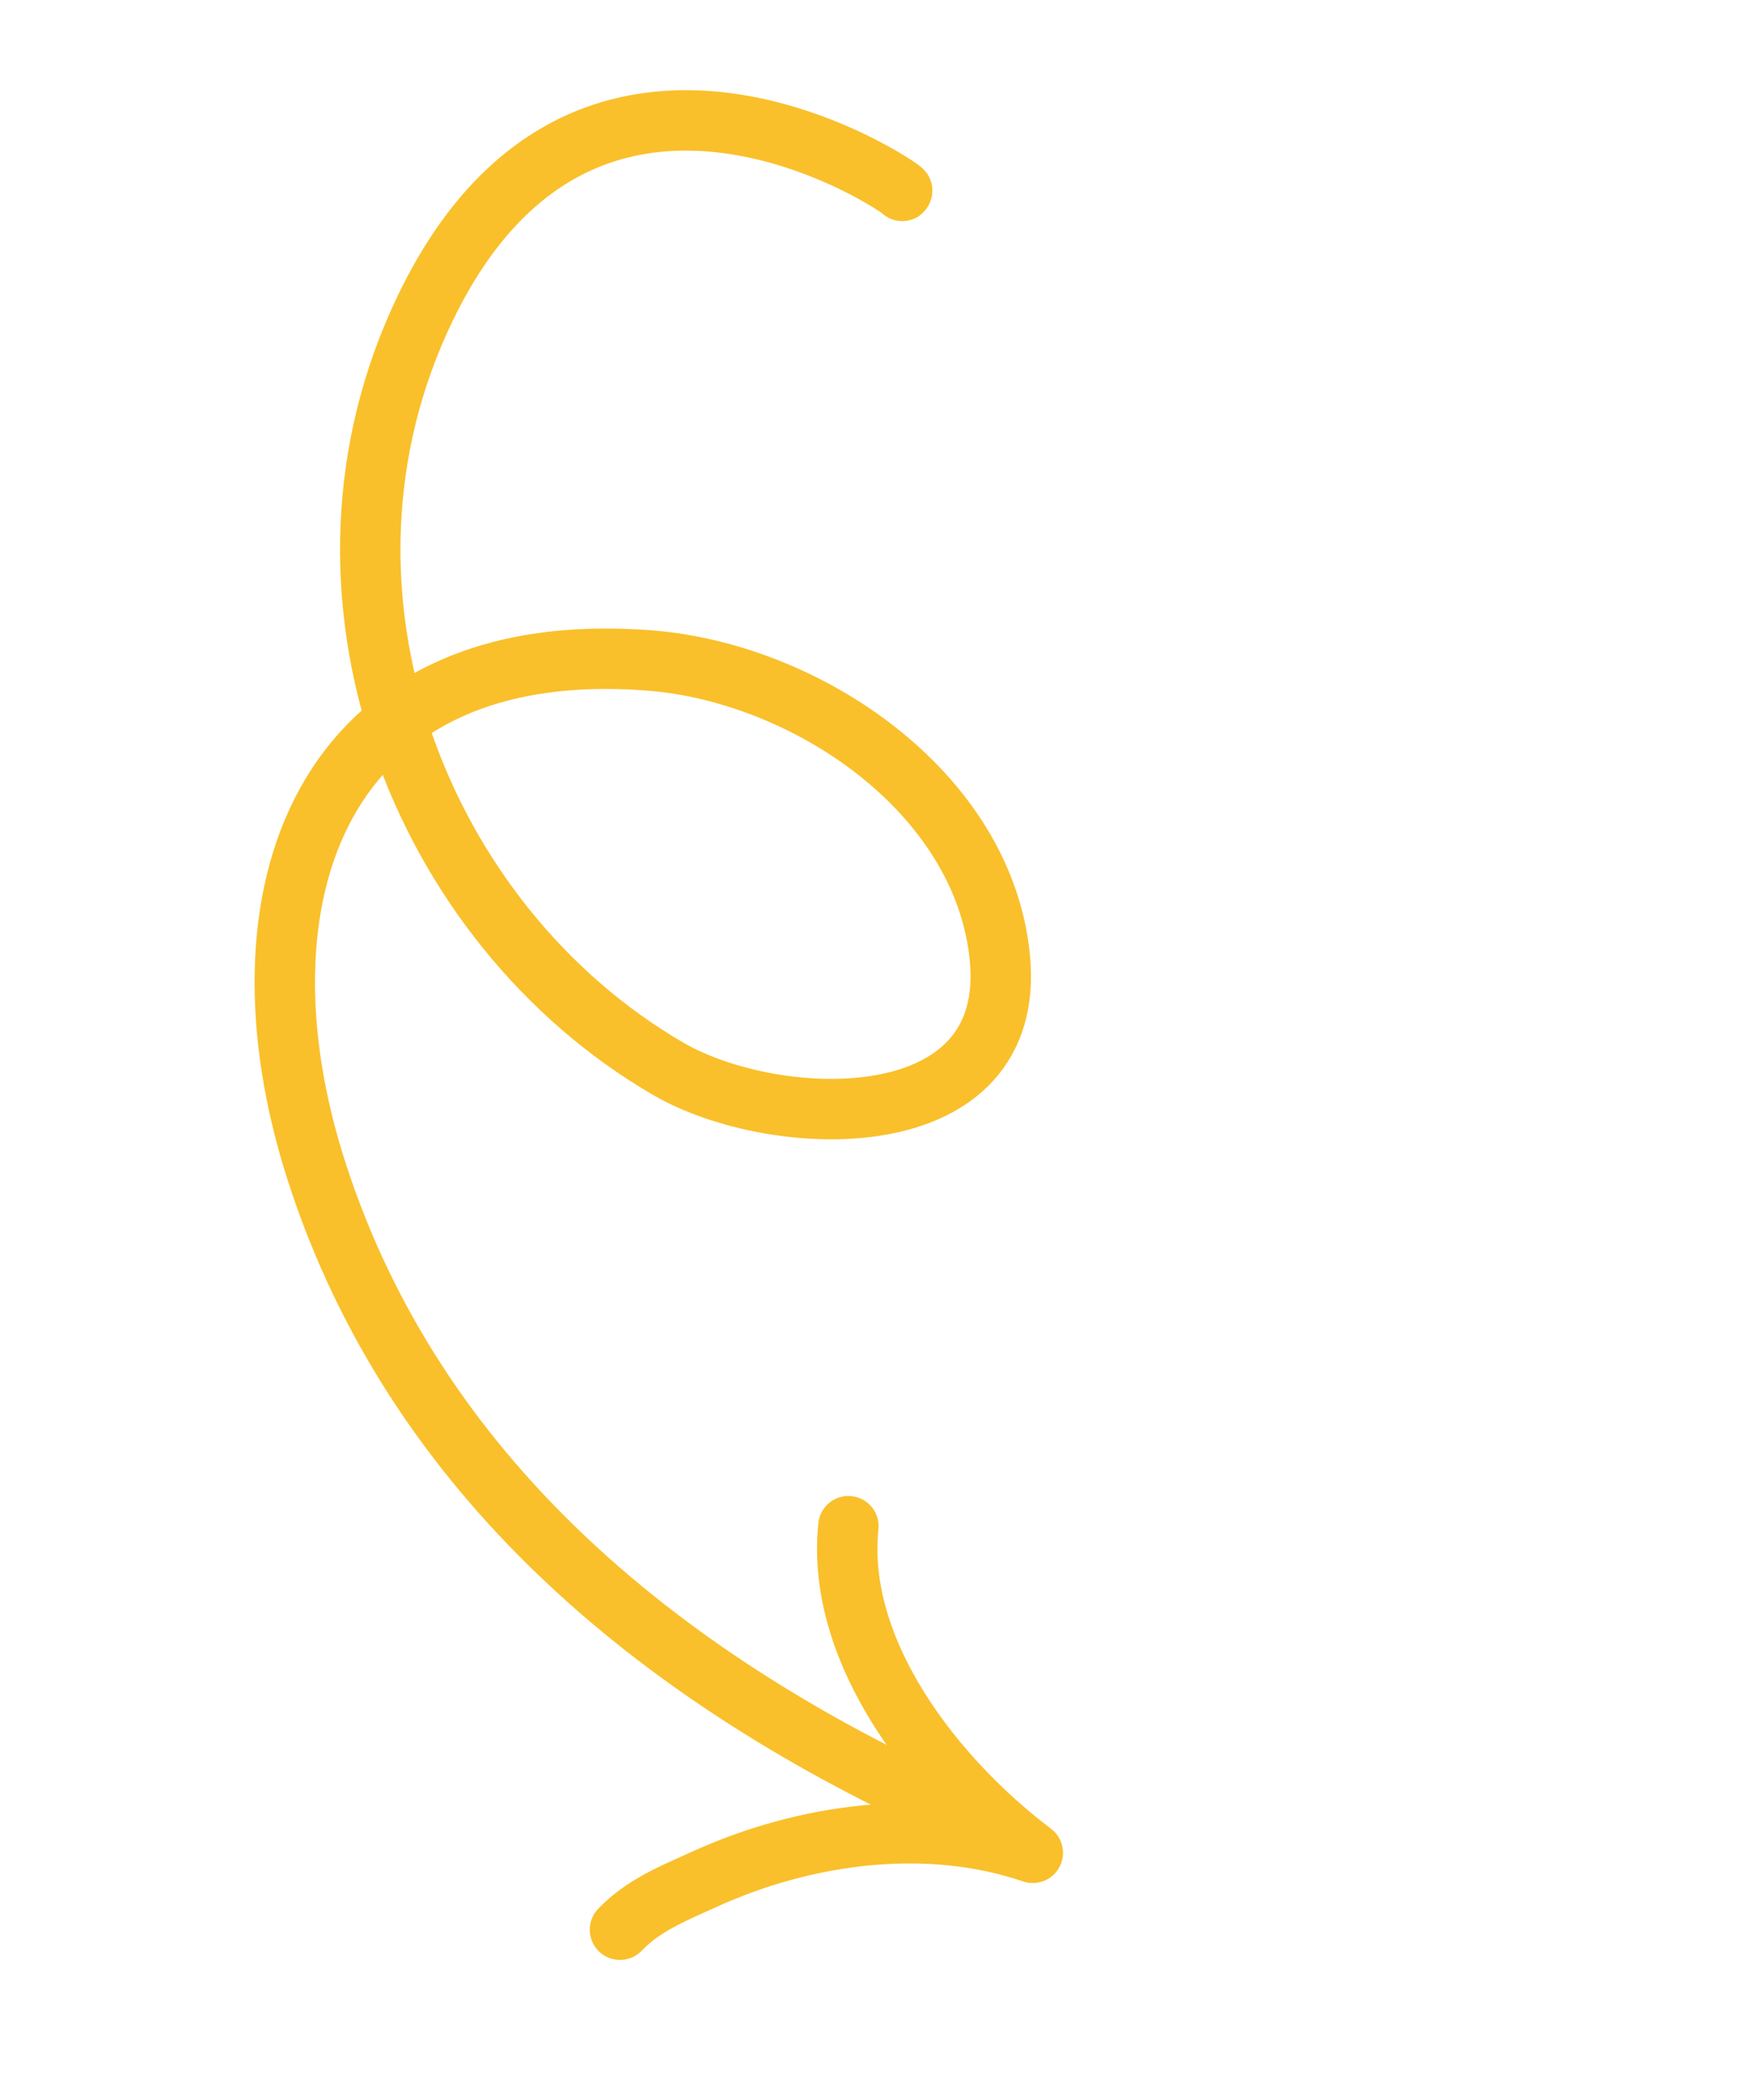 <svg width="197" height="236" viewBox="0 0 197 236" fill="none" xmlns="http://www.w3.org/2000/svg">
<path d="M105.599 202.748C74.178 188.242 46.669 165.978 35.603 131.669C25.615 100.702 36.03 71.31 73.083 74.231C90.624 75.614 110.491 88.912 112.412 107.478C114.553 128.162 87.16 127.086 75.171 120.135C47.171 103.898 32.465 66.41 47.843 34.578C66.054 -3.12 101.69 21.282 101.457 21.451" stroke="#F9C02B" stroke-width="6.793" stroke-miterlimit="1.5" stroke-linecap="round" stroke-linejoin="round"/>
<path d="M69.711 216.867C72.348 214.102 75.844 212.726 79.261 211.174C90.482 206.077 104.205 204.155 116.129 208.228C105.249 200.019 93.906 185.714 95.397 171.521" stroke="#F9C02B" stroke-width="6.793" stroke-miterlimit="1.5" stroke-linecap="round" stroke-linejoin="round"/>
</svg>
